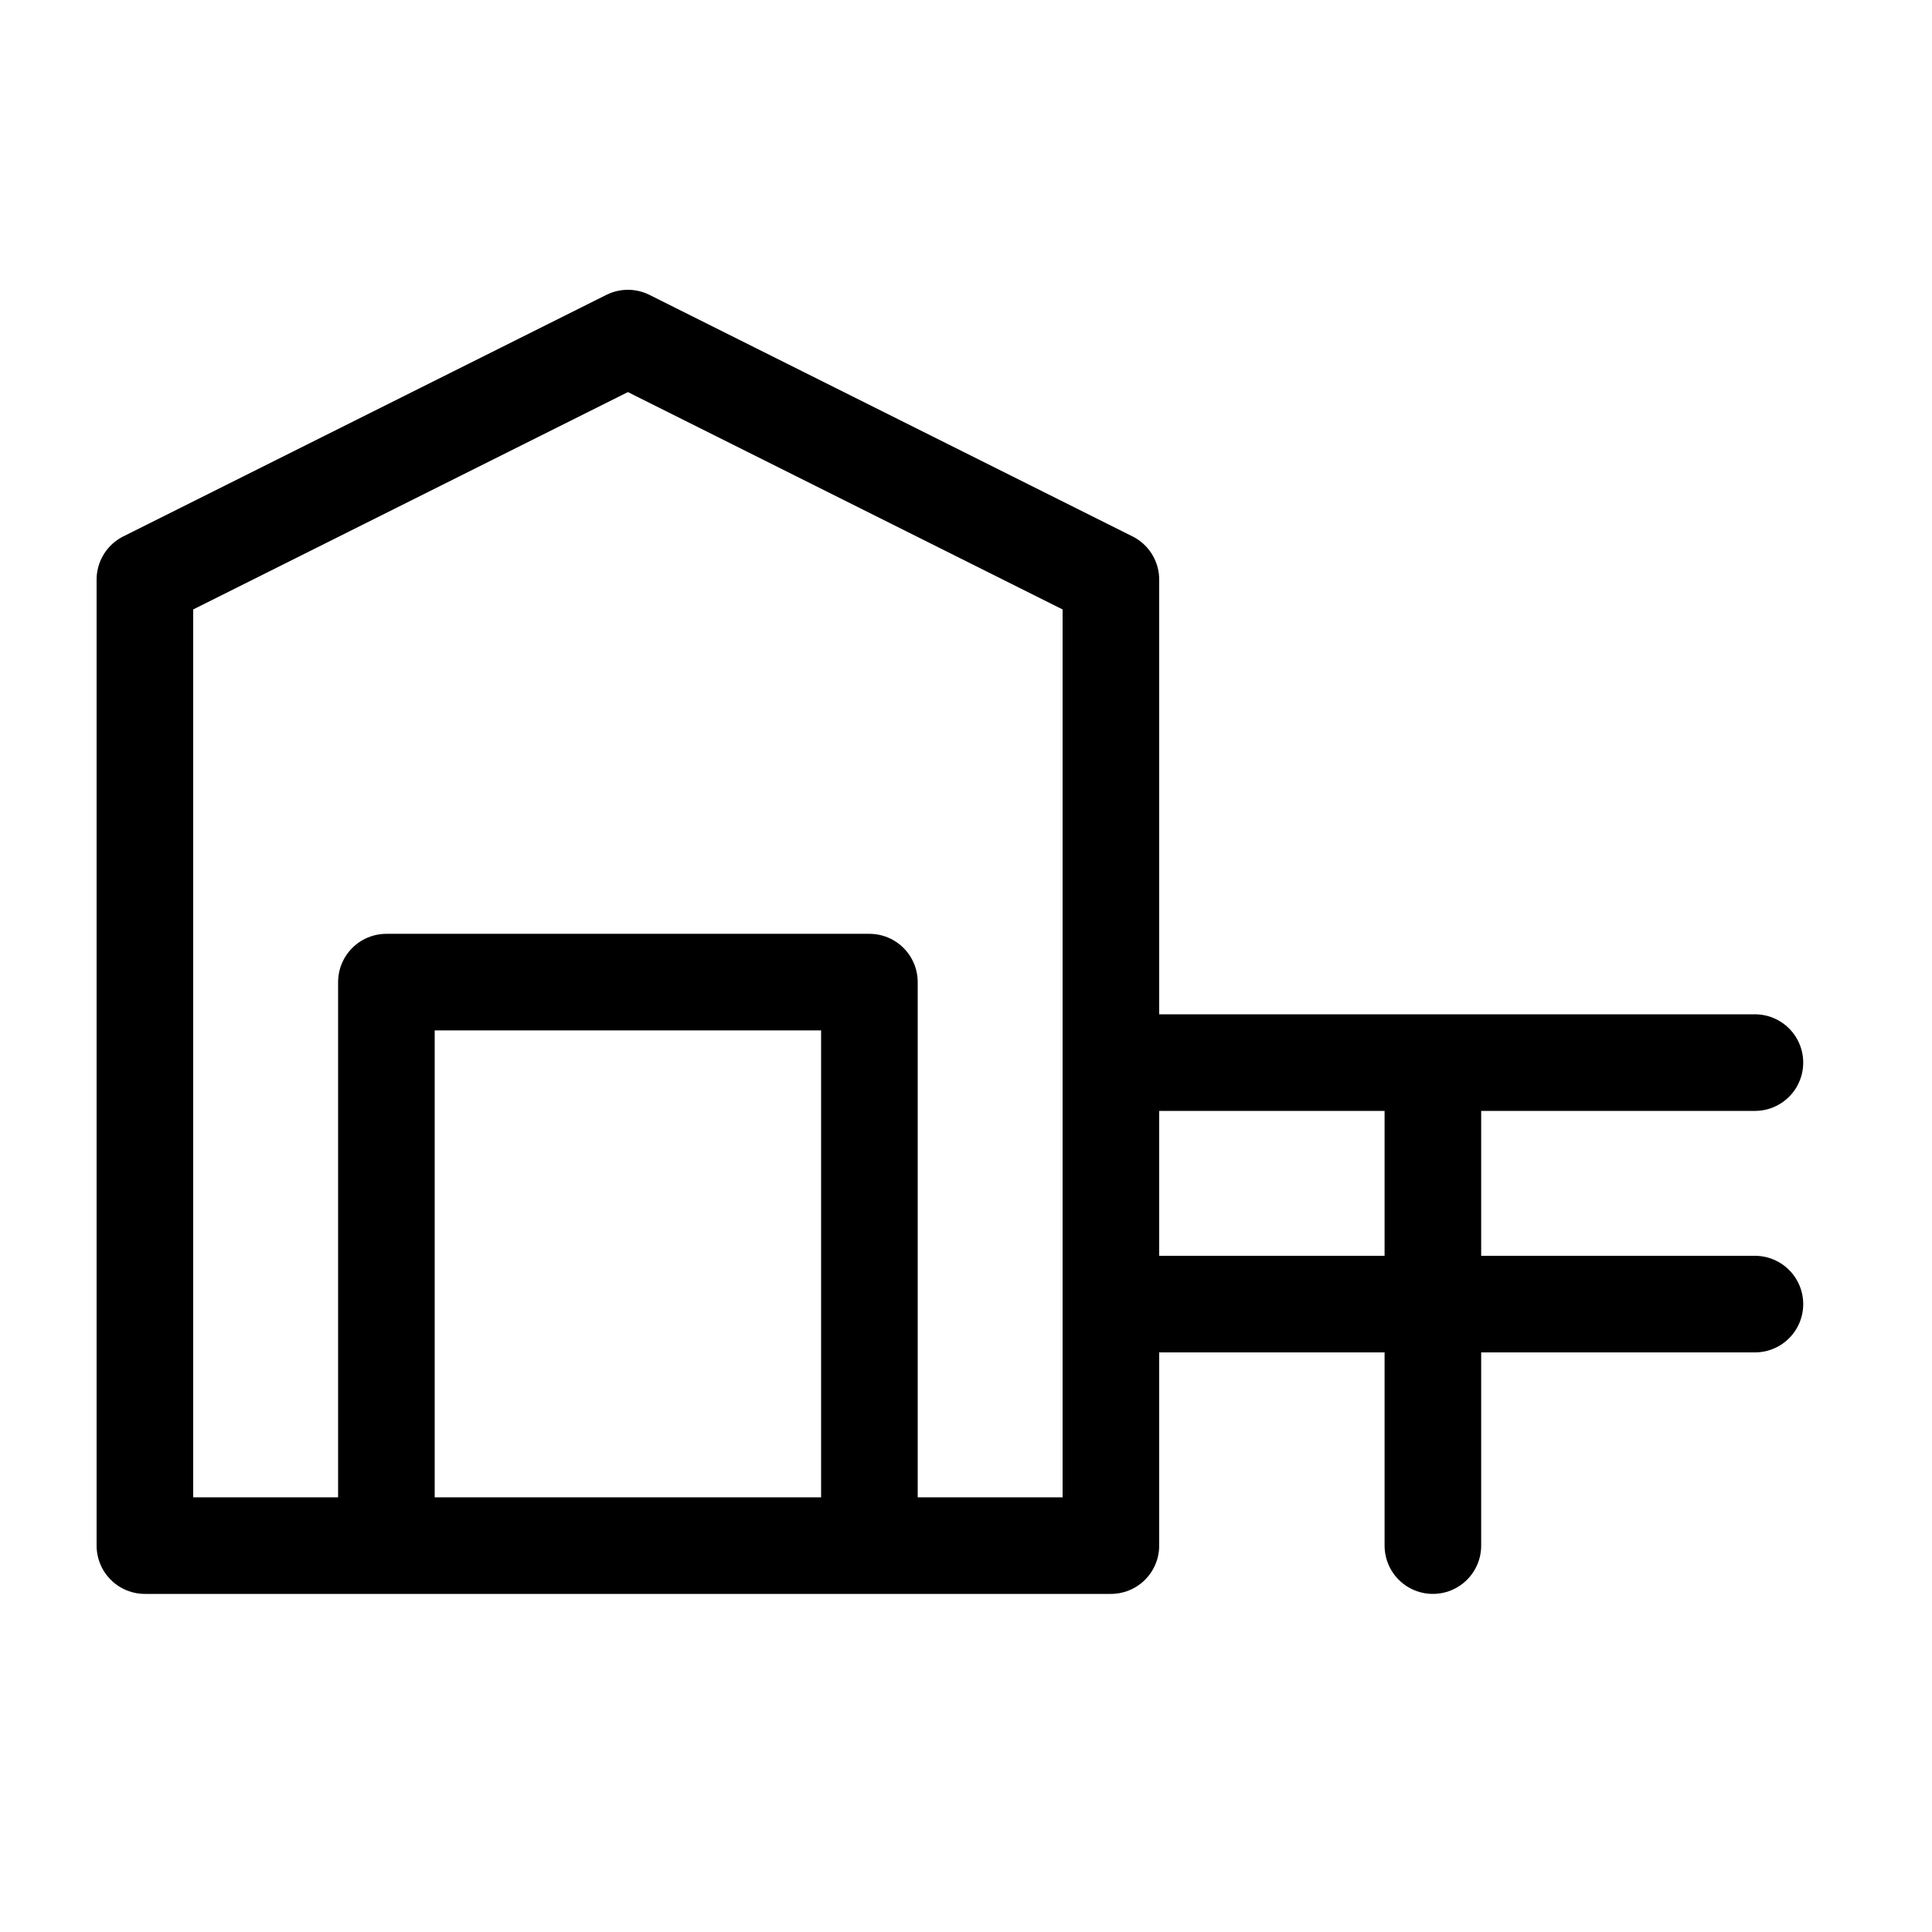 <svg width="32" height="32" viewBox="0 0 32 32" fill="none" xmlns="http://www.w3.org/2000/svg">
<path d="M6.4 25.6H2.4V9.6L10.4 5.6L18.4 9.6V25.6H14.4M6.4 25.6V16.267H14.4V25.6M6.4 25.6H14.4M23.733 17.6V25.6M18.4 21.6H29.067M18.4 17.6H29.067" stroke="black" stroke-width="1.6" stroke-linecap="round" stroke-linejoin="round"/>
</svg>
